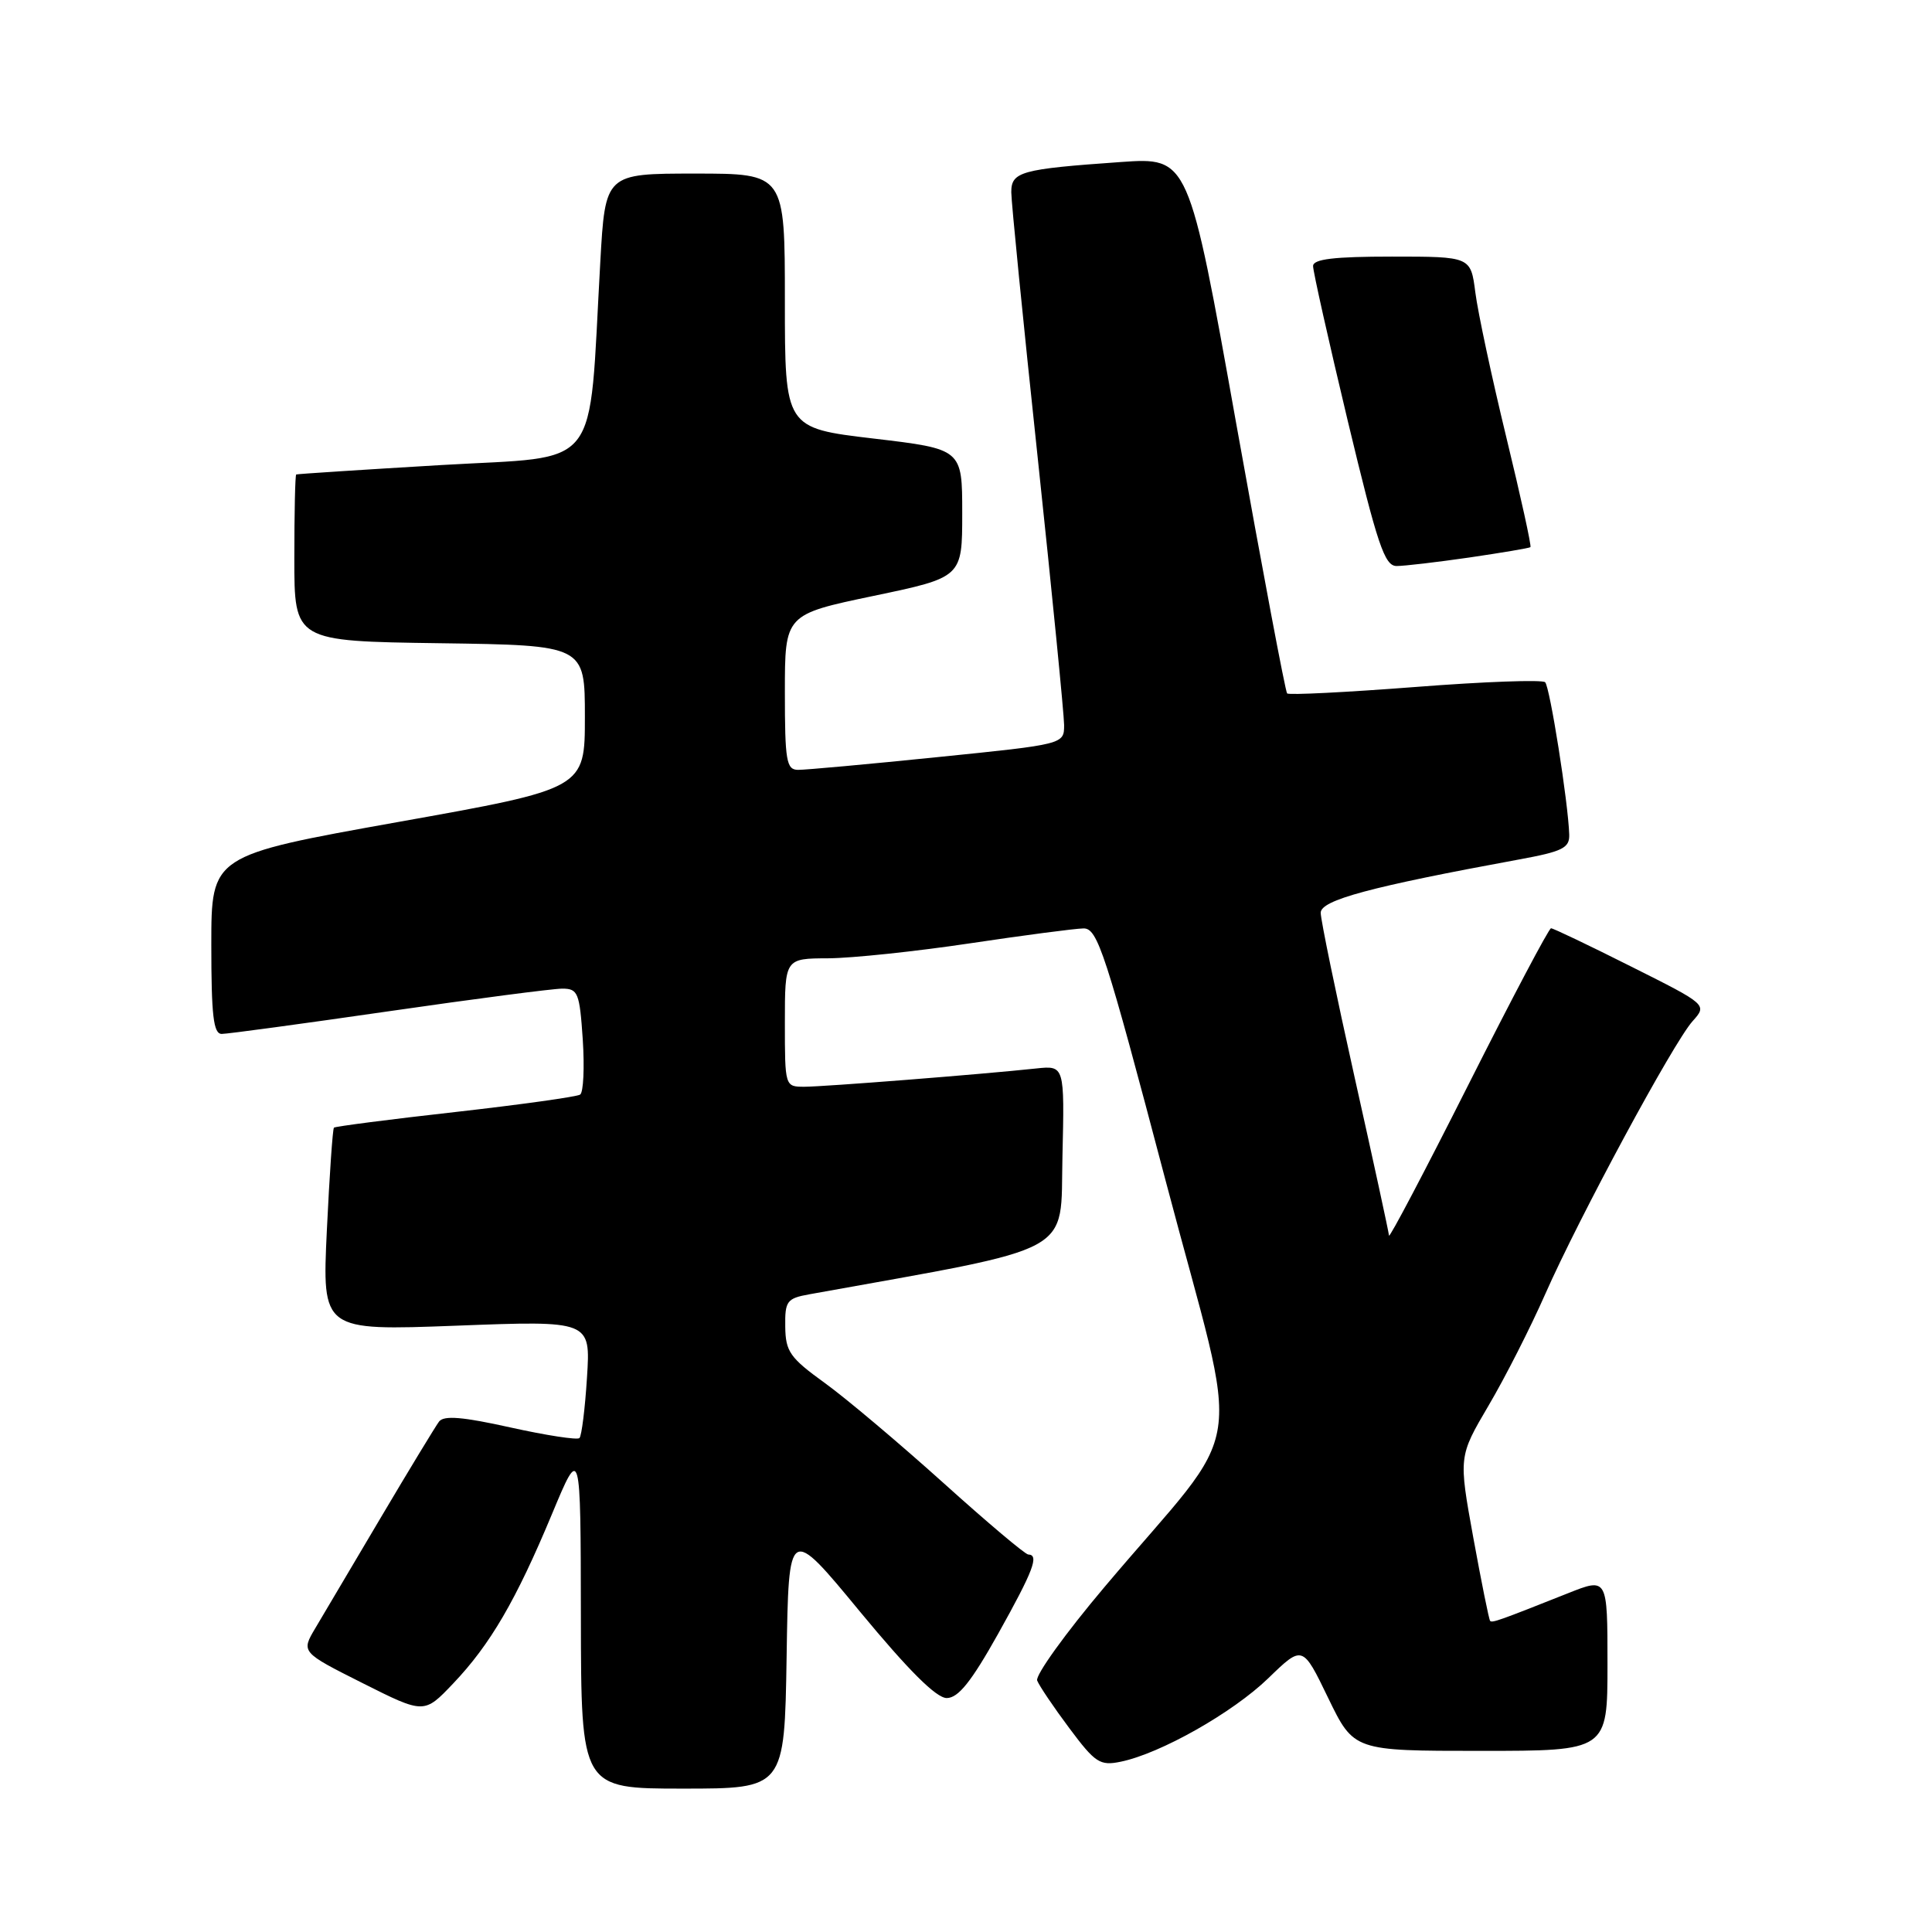 <?xml version="1.0" encoding="UTF-8" standalone="no"?>
<!DOCTYPE svg PUBLIC "-//W3C//DTD SVG 1.1//EN" "http://www.w3.org/Graphics/SVG/1.1/DTD/svg11.dtd" >
<svg xmlns="http://www.w3.org/2000/svg" xmlns:xlink="http://www.w3.org/1999/xlink" version="1.1" viewBox="0 0 256 256">
 <g >
 <path fill="currentColor"
d=" M 104.23 219.55 C 104.50 202.09 104.50 202.09 113.95 213.55 C 120.40 221.35 124.06 225.00 125.45 225.00 C 126.98 224.99 128.70 222.84 132.25 216.50 C 136.93 208.12 137.73 206.02 136.25 205.98 C 135.84 205.97 130.78 201.70 125.00 196.49 C 119.22 191.29 112.16 185.33 109.30 183.26 C 104.67 179.92 104.09 179.09 104.05 175.80 C 104.00 172.39 104.26 172.04 107.25 171.50 C 143.04 165.05 140.47 166.45 140.78 153.27 C 141.06 141.18 141.06 141.18 137.28 141.58 C 130.02 142.36 109.13 144.00 106.58 144.00 C 104.01 144.00 104.00 143.97 104.00 135.50 C 104.00 127.00 104.00 127.00 109.75 126.98 C 112.91 126.96 121.35 126.07 128.50 125.00 C 135.65 123.93 142.43 123.04 143.57 123.02 C 145.44 123.00 146.45 126.10 154.46 156.48 C 164.51 194.63 165.59 187.48 146.35 210.29 C 141.18 216.41 137.17 221.99 137.43 222.68 C 137.70 223.37 139.61 226.21 141.69 228.99 C 145.12 233.59 145.75 234.00 148.48 233.44 C 153.74 232.37 163.34 226.94 168.05 222.38 C 172.60 217.97 172.60 217.97 175.99 224.99 C 179.39 232.00 179.39 232.00 196.19 232.00 C 213.00 232.00 213.00 232.00 213.00 220.51 C 213.00 209.03 213.00 209.03 207.75 211.12 C 198.64 214.74 197.73 215.06 197.45 214.78 C 197.30 214.63 196.30 209.66 195.22 203.75 C 193.27 193.00 193.27 193.00 197.24 186.25 C 199.43 182.54 202.80 175.90 204.74 171.50 C 209.25 161.28 221.72 138.17 224.27 135.32 C 226.23 133.13 226.23 133.13 216.13 128.07 C 210.58 125.28 205.81 123.00 205.52 123.00 C 205.24 123.00 200.31 132.34 194.56 143.75 C 188.81 155.16 184.08 164.15 184.05 163.72 C 184.02 163.28 181.98 153.86 179.50 142.78 C 177.03 131.70 175.00 121.88 175.00 120.95 C 175.00 119.27 181.56 117.51 201.25 113.89 C 207.06 112.83 207.99 112.36 207.93 110.58 C 207.80 106.36 205.37 91.04 204.74 90.40 C 204.38 90.04 196.63 90.32 187.53 91.03 C 178.42 91.73 170.78 92.12 170.55 91.88 C 170.32 91.65 167.29 75.57 163.81 56.15 C 157.50 20.84 157.50 20.84 148.50 21.47 C 135.27 22.40 134.00 22.75 134.00 25.47 C 134.00 26.74 135.57 42.56 137.50 60.64 C 139.42 78.71 140.99 94.65 141.00 96.06 C 141.00 98.62 141.00 98.62 124.25 100.32 C 115.04 101.26 106.71 102.02 105.75 102.01 C 104.20 102.00 104.00 100.84 104.00 91.71 C 104.00 81.42 104.00 81.42 115.75 78.96 C 127.50 76.50 127.50 76.50 127.50 68.00 C 127.50 59.50 127.50 59.50 115.75 58.11 C 104.00 56.72 104.00 56.72 104.00 39.86 C 104.00 23.00 104.00 23.00 92.10 23.00 C 80.20 23.00 80.20 23.00 79.54 34.75 C 77.95 62.91 79.95 60.36 58.50 61.62 C 48.05 62.24 39.39 62.80 39.25 62.87 C 39.11 62.94 39.00 67.94 39.00 73.98 C 39.00 84.96 39.00 84.96 58.25 85.23 C 77.50 85.50 77.50 85.50 77.50 95.00 C 77.50 104.50 77.50 104.50 52.75 108.92 C 28.00 113.35 28.00 113.35 28.00 125.17 C 28.00 134.57 28.28 137.00 29.38 137.00 C 30.14 137.00 40.09 135.65 51.50 134.00 C 62.91 132.35 73.26 131.00 74.50 131.00 C 76.59 131.00 76.80 131.54 77.22 137.75 C 77.46 141.46 77.31 144.74 76.87 145.04 C 76.43 145.33 68.98 146.37 60.31 147.35 C 51.64 148.32 44.41 149.26 44.25 149.42 C 44.08 149.58 43.66 155.71 43.31 163.02 C 42.68 176.33 42.68 176.33 60.47 175.66 C 78.26 174.98 78.26 174.98 77.78 182.51 C 77.52 186.65 77.07 190.27 76.78 190.55 C 76.50 190.83 72.40 190.20 67.66 189.15 C 61.33 187.74 58.82 187.53 58.18 188.36 C 57.71 188.99 54.25 194.68 50.51 201.00 C 46.77 207.32 42.85 213.94 41.80 215.71 C 39.89 218.92 39.89 218.92 48.04 223.02 C 56.20 227.12 56.20 227.12 60.05 223.07 C 64.97 217.90 68.38 212.04 73.14 200.62 C 76.94 191.50 76.94 191.50 76.97 214.25 C 77.00 237.00 77.00 237.00 90.48 237.00 C 103.95 237.00 103.95 237.00 104.23 219.55 Z  M 194.71 73.87 C 198.99 73.24 202.63 72.63 202.79 72.50 C 202.95 72.36 201.50 65.79 199.58 57.88 C 197.66 49.97 195.82 41.36 195.49 38.75 C 194.88 34.00 194.88 34.00 184.44 34.00 C 176.76 34.00 174.00 34.33 173.99 35.25 C 173.98 35.94 176.05 45.16 178.58 55.75 C 182.53 72.21 183.46 75.00 185.06 75.00 C 186.08 75.00 190.42 74.49 194.71 73.87 Z "/>
</g>
</svg>